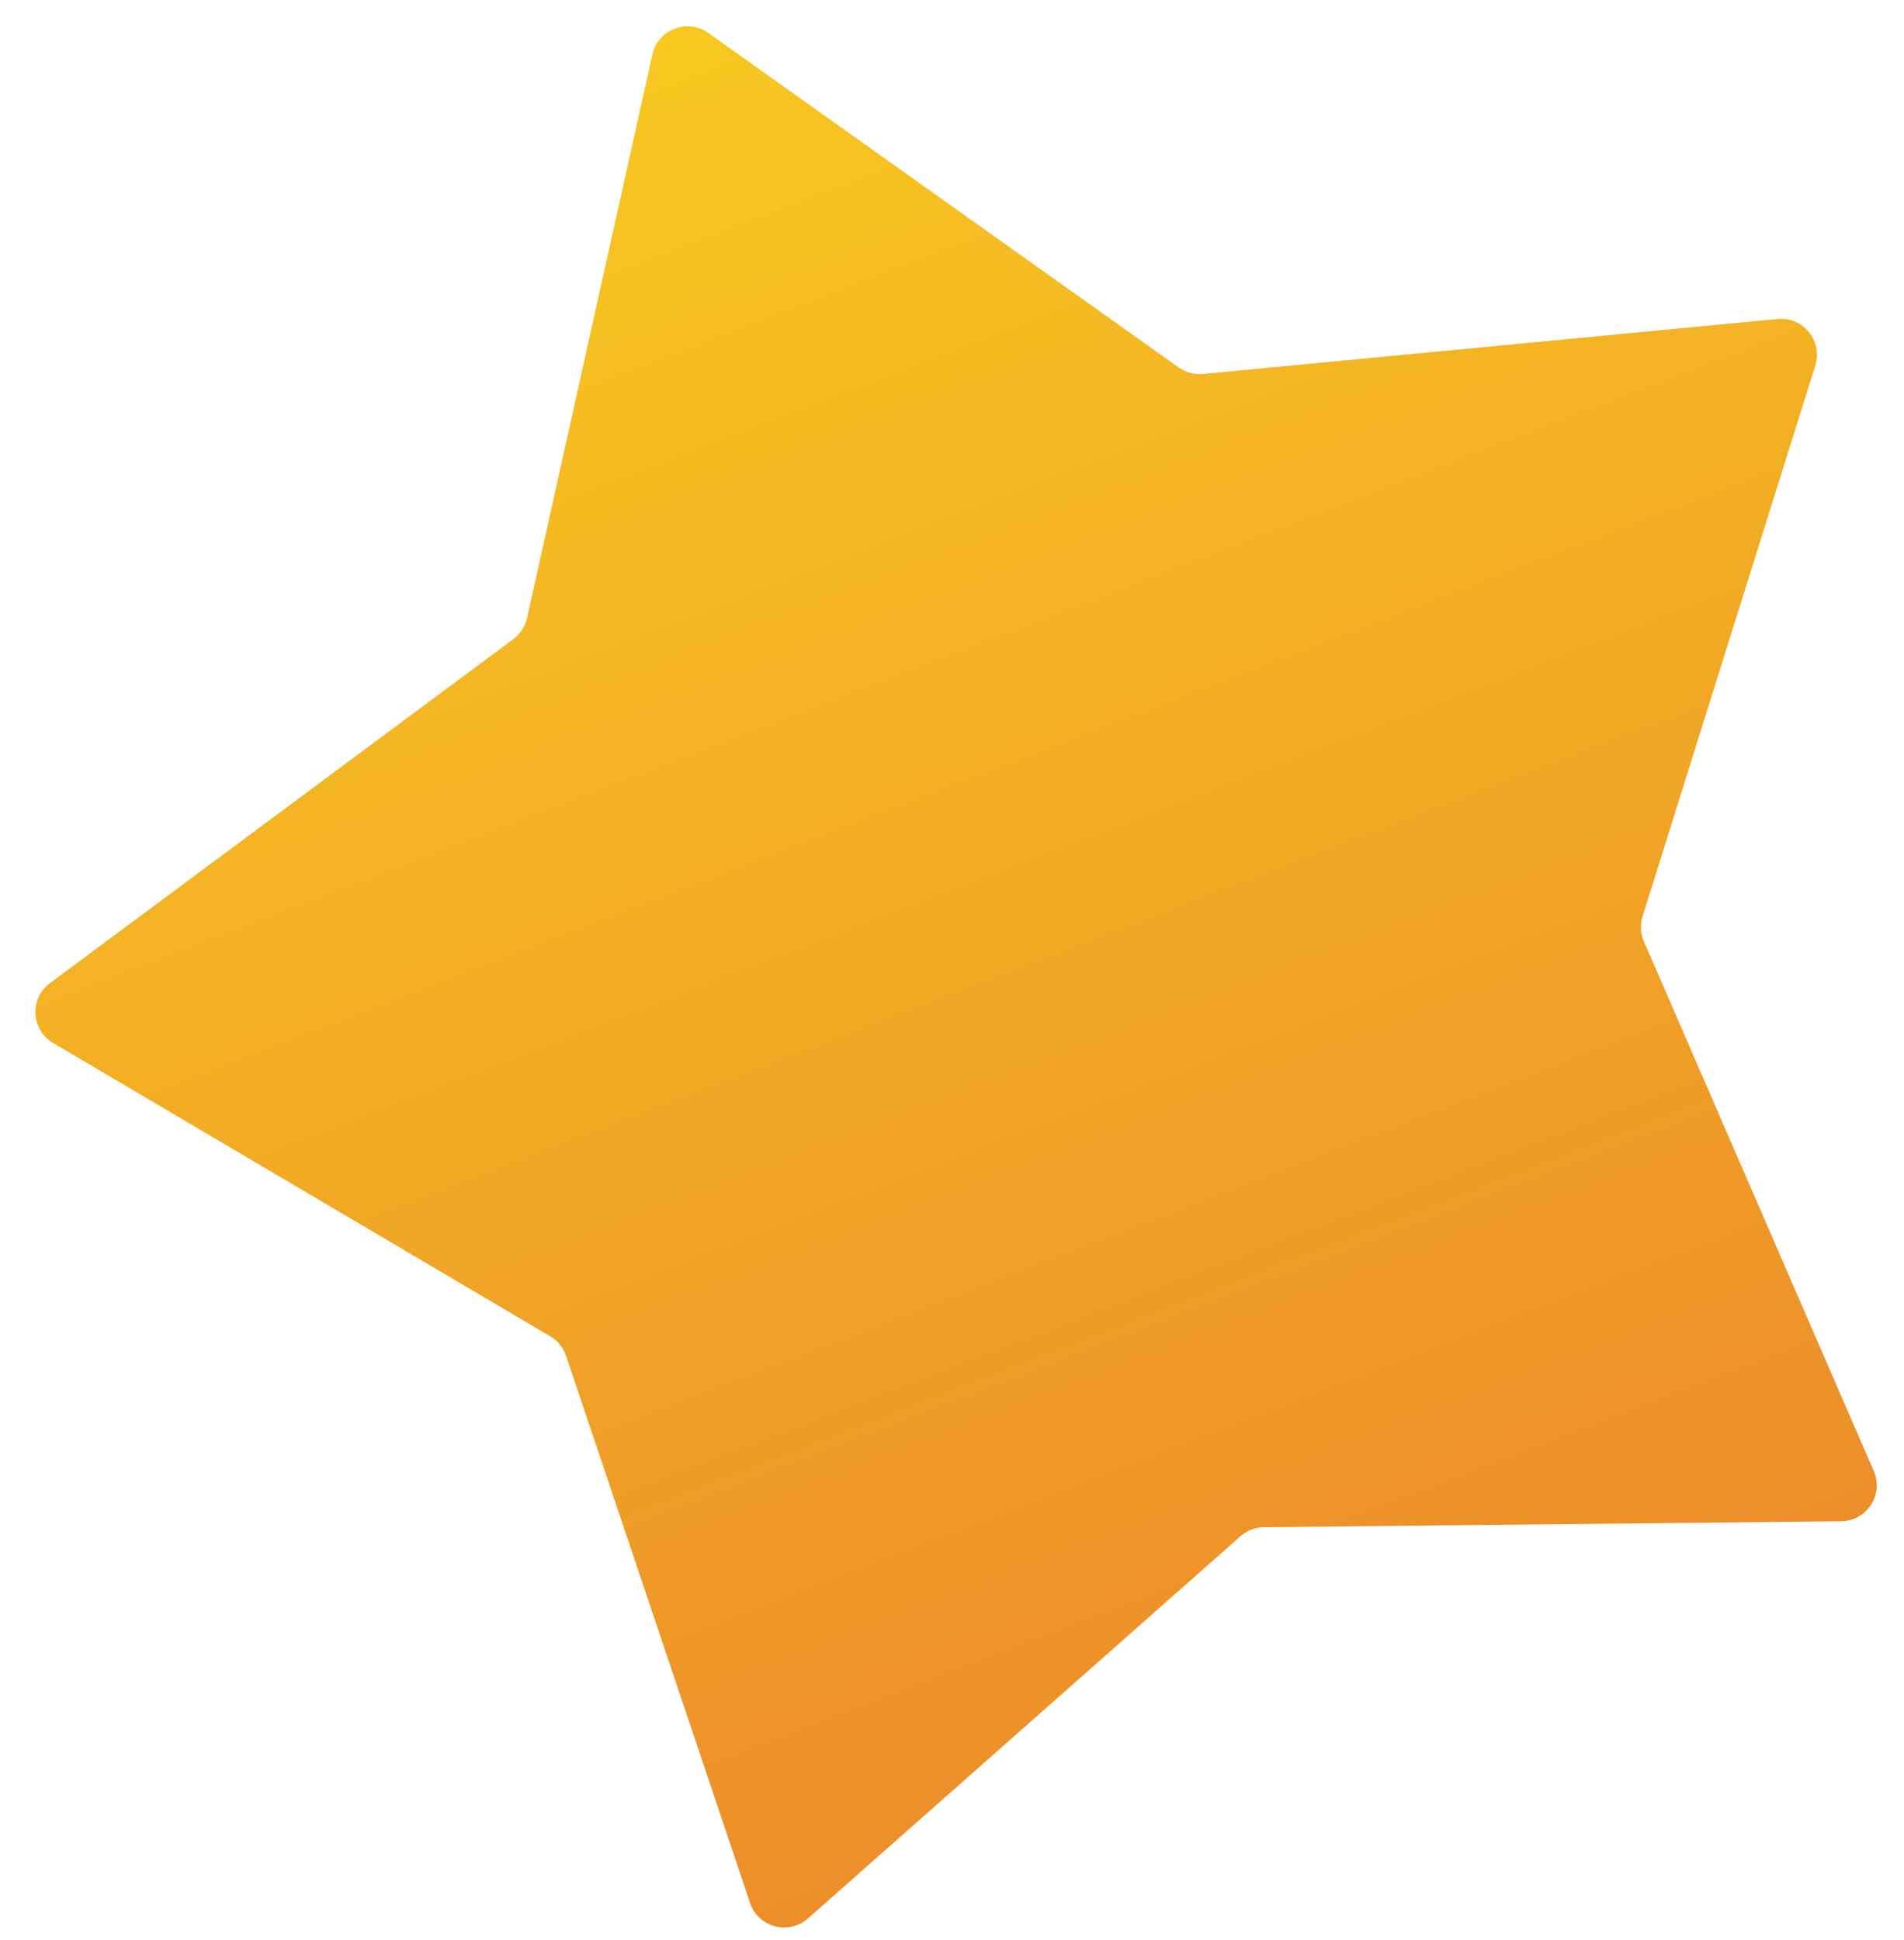 <svg width="53" height="54" viewBox="0 0 53 54" fill="none" xmlns="http://www.w3.org/2000/svg">
<path d="M18.16 1.515C18.315 0.817 19.132 0.503 19.715 0.917L32.812 10.228C33.007 10.367 33.247 10.431 33.486 10.409L49.482 8.879C50.194 8.811 50.745 9.491 50.531 10.174L45.723 25.506C45.651 25.735 45.664 25.983 45.76 26.203L52.158 40.944C52.443 41.6 51.966 42.334 51.251 42.342L35.183 42.507C34.943 42.51 34.711 42.599 34.531 42.758L22.489 53.397C21.953 53.871 21.107 53.645 20.879 52.967L15.757 37.736C15.68 37.508 15.524 37.316 15.317 37.194L1.477 29.029C0.861 28.666 0.815 27.791 1.389 27.365L14.291 17.787C14.484 17.643 14.619 17.436 14.671 17.201L18.16 1.515Z" fill="url(#paint0_linear_235_373)"/>
<defs>
<linearGradient id="paint0_linear_235_373" x1="18.487" y1="0.044" x2="39.02" y2="53.462" gradientUnits="userSpaceOnUse">
<stop stop-color="#F8C820"/>
<stop offset="1" stop-color="#EB872B"/>
</linearGradient>
</defs>
</svg>
